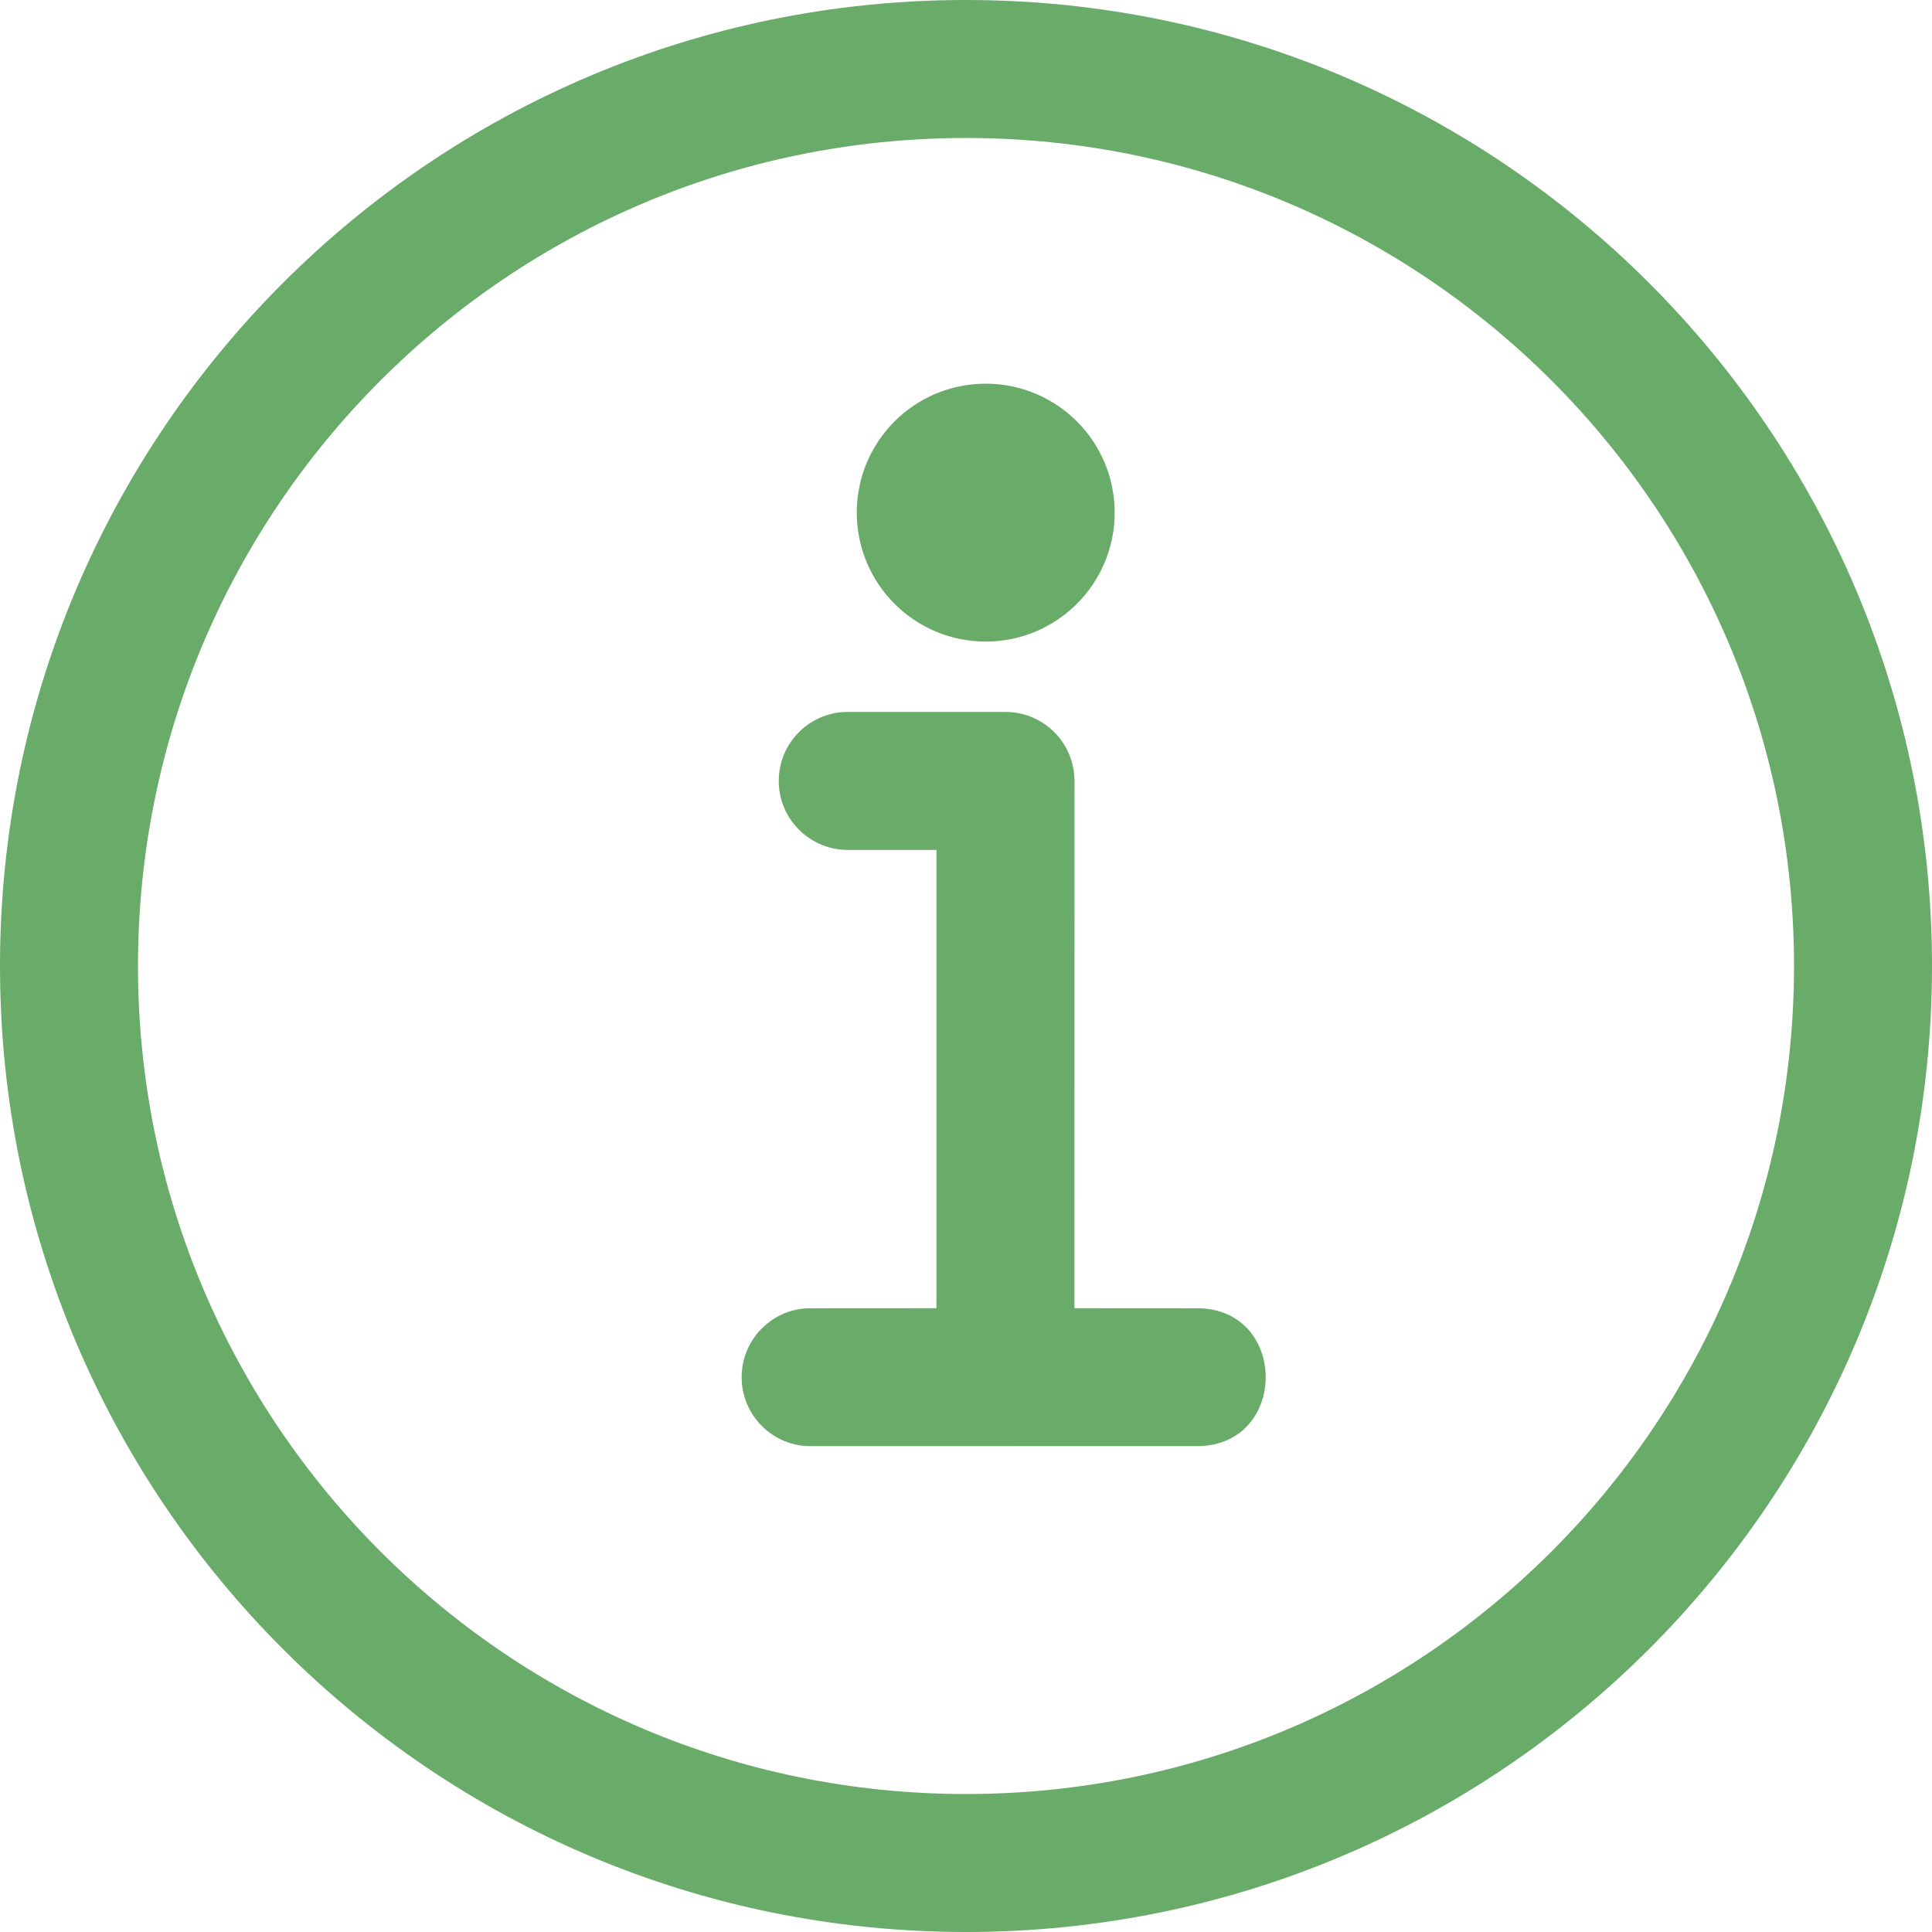 <svg width="24" height="24" viewBox="0 0 24 24" fill="none" xmlns="http://www.w3.org/2000/svg">
<path d="M12 0C18.627 0 24 5.373 24 12C24 18.627 18.627 24 12 24C5.373 24 0 18.627 0 12C0 5.373 5.373 0 12 0ZM12 1.714C6.319 1.714 1.714 6.319 1.714 12C1.714 17.681 6.319 22.286 12 22.286C17.681 22.286 22.286 17.681 22.286 12C22.286 6.319 17.681 1.714 12 1.714Z" fill="#69AB69"/>
<path d="M12.245 7.47C12.853 7.47 13.347 6.976 13.347 6.368C13.347 5.759 12.853 5.266 12.245 5.266C11.636 5.266 11.143 5.759 11.143 6.368C11.143 6.976 11.636 7.47 12.245 7.47Z" fill="#69AB69" stroke="#69AB69"/>
<path d="M14.919 16.252C15.991 16.304 15.991 17.912 14.919 17.964L10.07 17.965C9.597 17.965 9.213 17.582 9.213 17.108C9.213 16.651 9.571 16.277 10.023 16.252L11.633 16.251V10.558L10.531 10.558C10.074 10.558 9.7 10.199 9.675 9.748L9.674 9.701C9.674 9.243 10.033 8.869 10.484 8.845L10.531 8.844H12.49C12.948 8.844 13.322 9.202 13.346 9.654L13.348 9.701L13.347 16.251L14.919 16.252Z" fill="#69AB69"/>
</svg>
